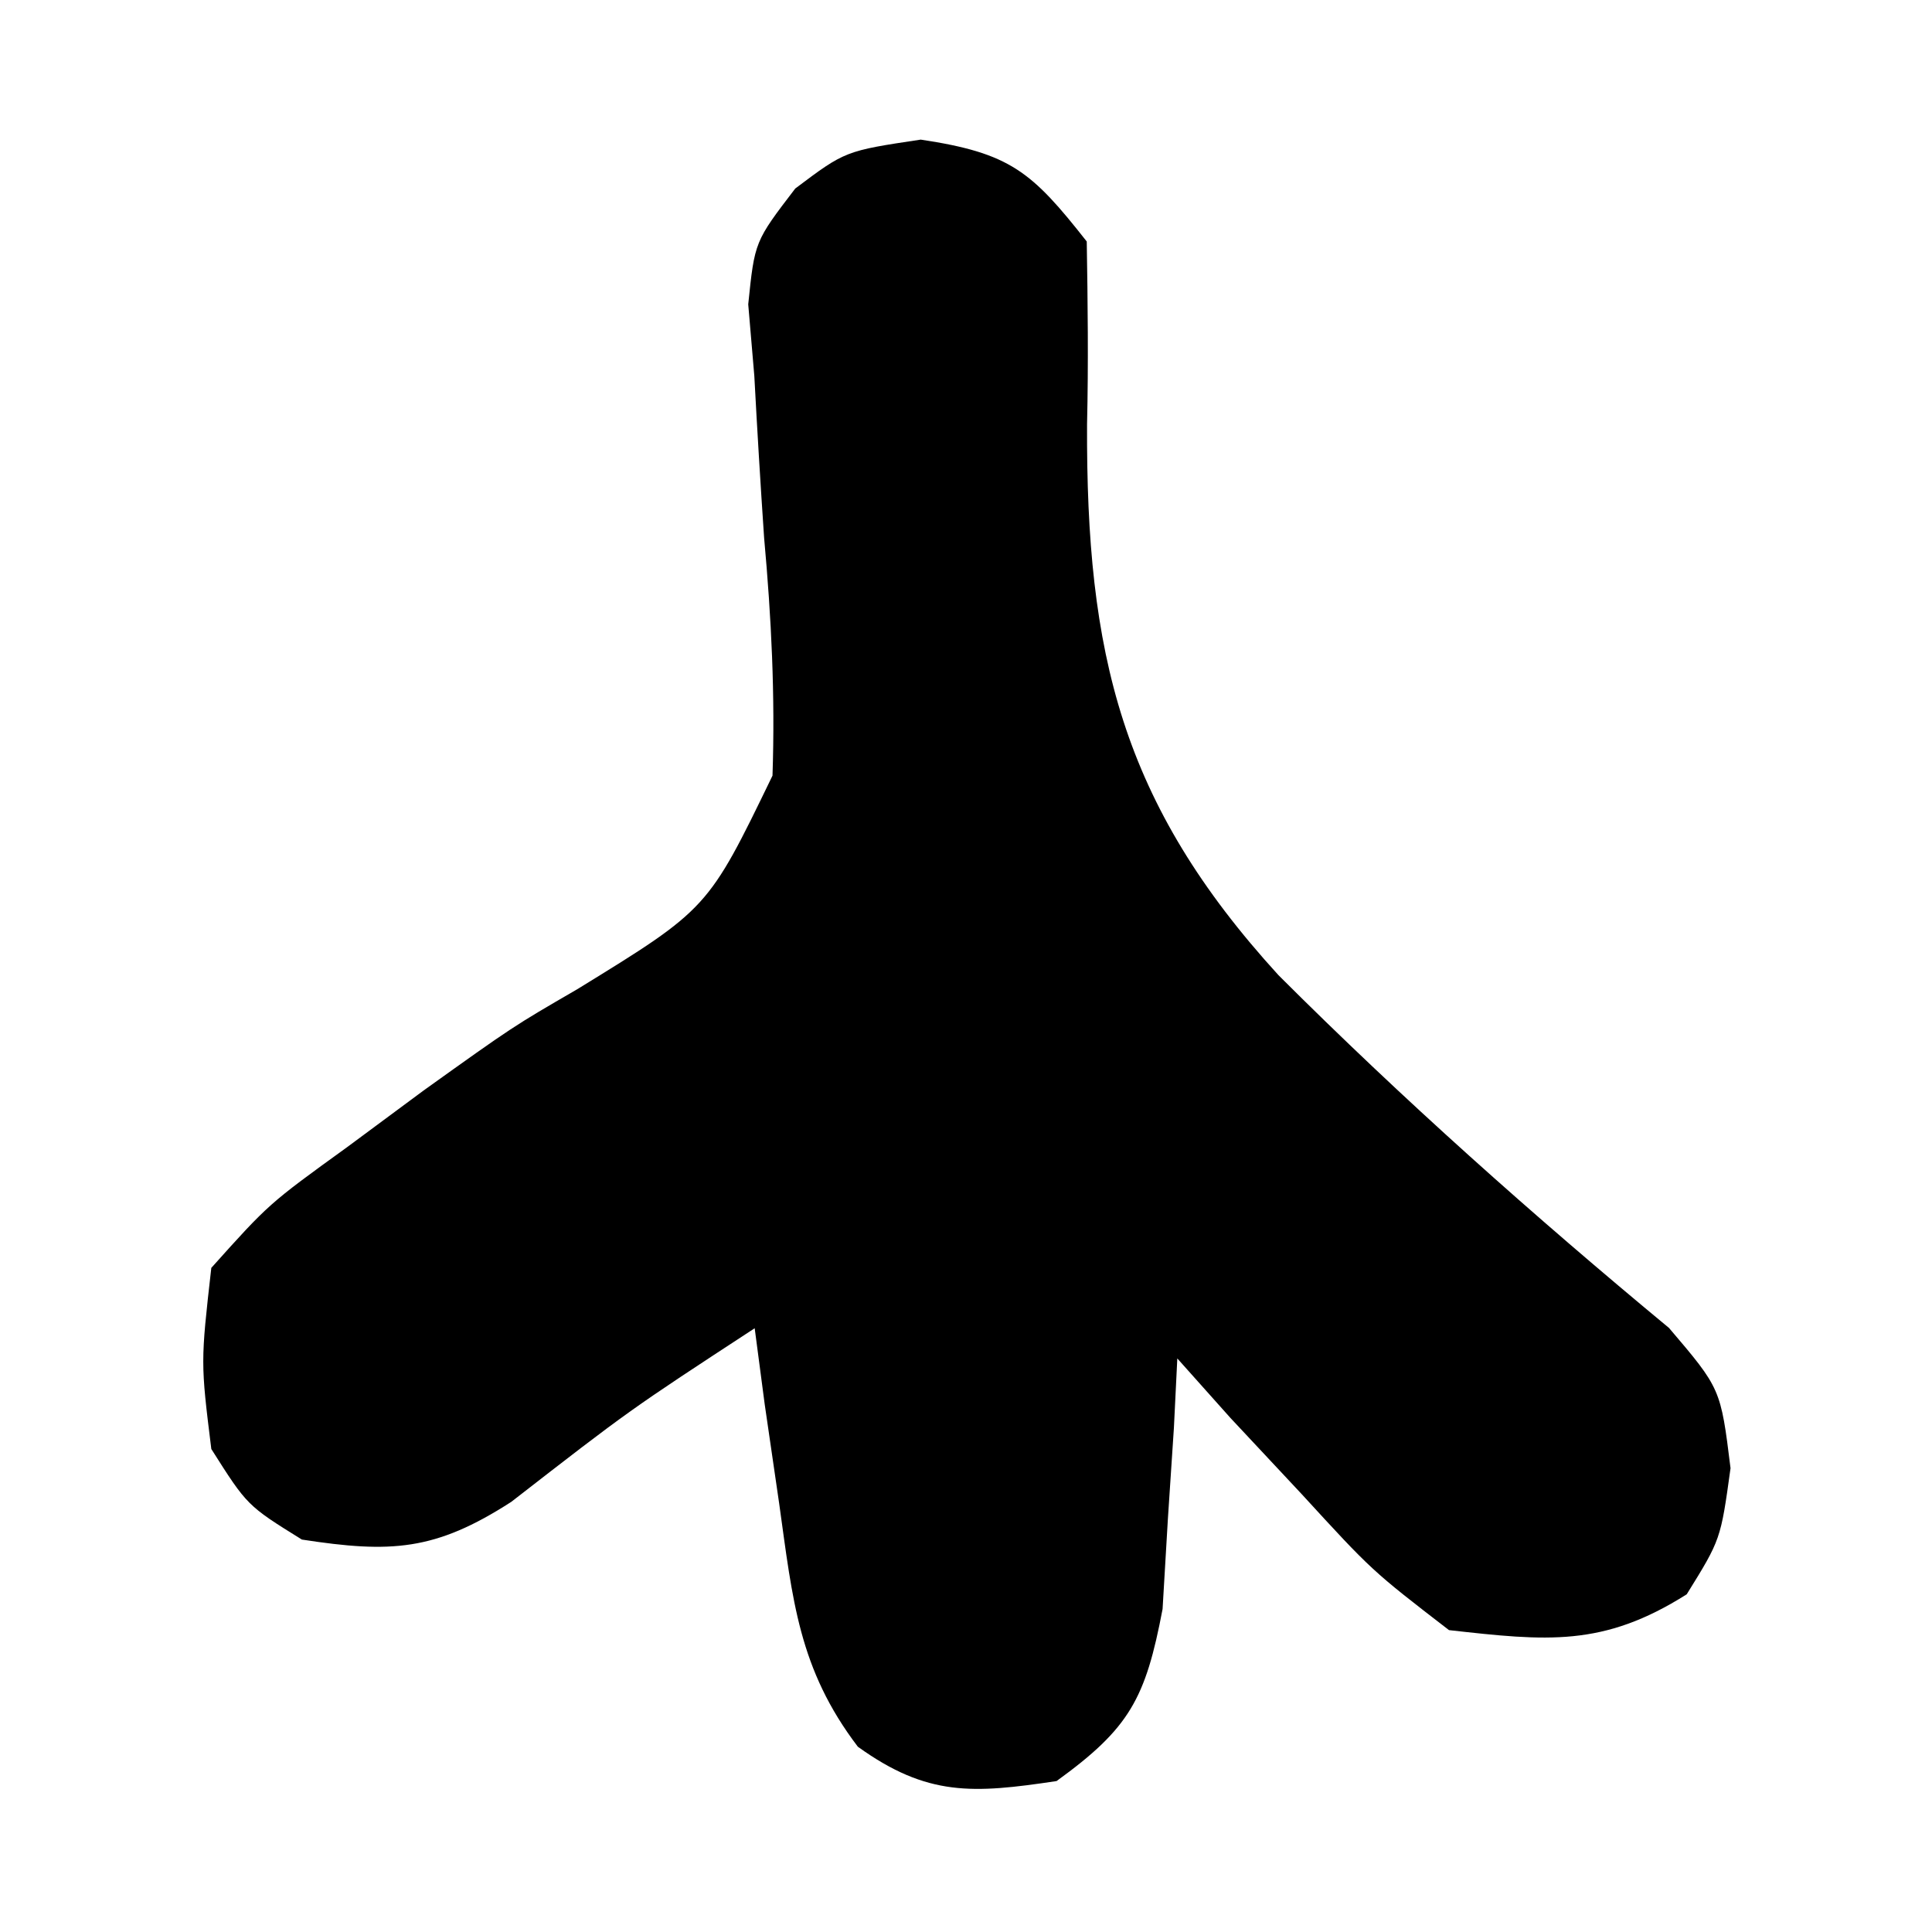 <?xml version="1.0" encoding="UTF-8"?>
<svg version="1.1" xmlns="http://www.w3.org/2000/svg" width="64" height="64">
<path d="M0 0 C2.968 0.445 3.674 1.054 5.5 3.375 C5.533 5.393 5.557 7.413 5.51 9.431 C5.478 17.016 6.636 21.969 11.852 27.68 C15.969 31.794 20.305 35.652 24.788 39.365 C26.5 41.375 26.5 41.375 26.826 44.01 C26.5 46.375 26.5 46.375 25.375 48.188 C22.601 49.944 20.735 49.736 17.5 49.375 C14.945 47.406 14.945 47.406 12.625 44.875 C11.453 43.622 11.453 43.622 10.258 42.344 C9.678 41.694 9.098 41.044 8.5 40.375 C8.463 41.134 8.425 41.894 8.387 42.676 C8.321 43.67 8.255 44.664 8.188 45.688 C8.129 46.674 8.071 47.66 8.012 48.676 C7.448 51.647 6.92 52.623 4.5 54.375 C1.734 54.79 0.222 54.894 -2.082 53.238 C-4.047 50.656 -4.241 48.38 -4.688 45.188 C-4.925 43.557 -4.925 43.557 -5.168 41.895 C-5.278 41.063 -5.387 40.232 -5.5 39.375 C-9.651 42.088 -9.651 42.088 -13.562 45.125 C-16.085 46.753 -17.552 46.829 -20.5 46.375 C-22.312 45.25 -22.312 45.25 -23.5 43.375 C-23.855 40.508 -23.855 40.508 -23.5 37.375 C-21.594 35.25 -21.594 35.25 -19 33.375 C-18.165 32.756 -17.329 32.138 -16.469 31.5 C-13.5 29.375 -13.5 29.375 -11.382 28.147 C-7.047 25.483 -7.047 25.483 -4.91 21.069 C-4.82 18.4 -4.947 15.846 -5.188 13.188 C-5.309 11.403 -5.417 9.618 -5.512 7.832 C-5.578 7.048 -5.645 6.264 -5.714 5.456 C-5.5 3.375 -5.5 3.375 -4.156 1.62 C-2.5 0.375 -2.5 0.375 0 0 Z " fill="#000000" transform="translate(30.5,4.625)"/>
</svg>
